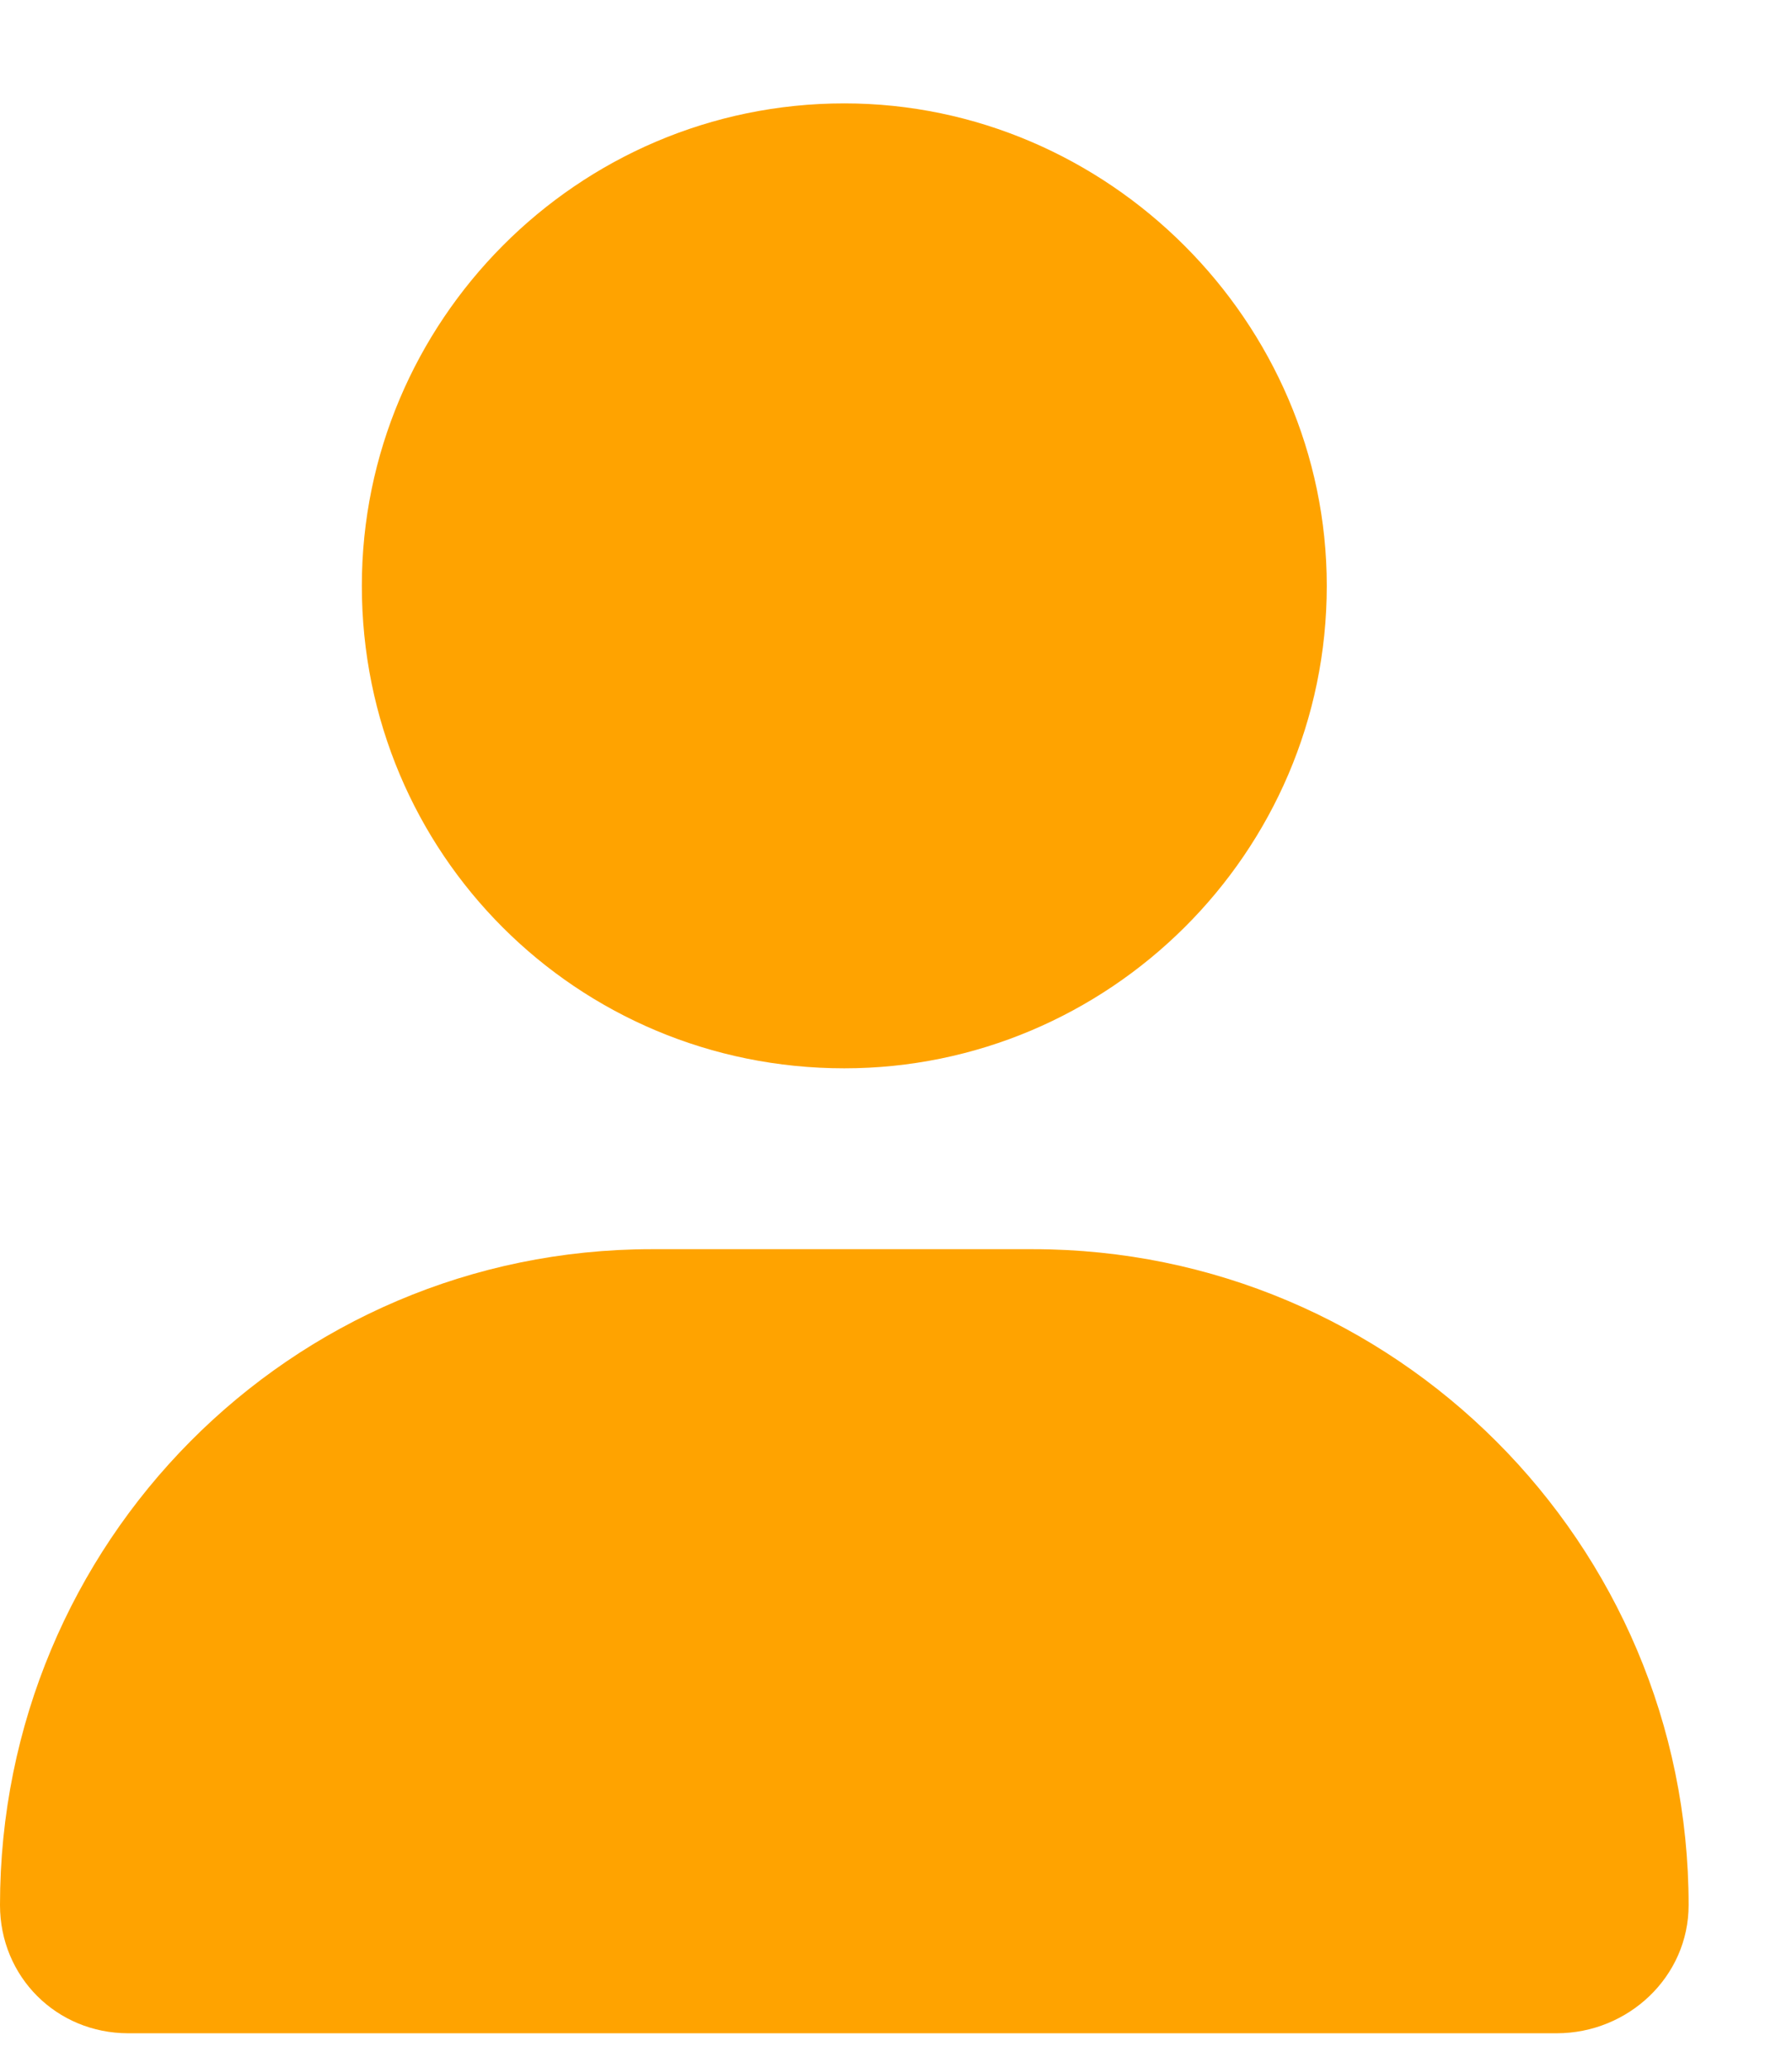 <svg width="13" height="15" viewBox="0 0 13 15" fill="none" xmlns="http://www.w3.org/2000/svg">
<path d="M6.125 7.75C8.039 7.75 9.625 6.191 9.625 4.25C9.625 2.336 8.039 0.75 6.125 0.75C4.184 0.75 2.625 2.336 2.625 4.25C2.625 6.191 4.184 7.75 6.125 7.75ZM7.492 9.062H4.73C2.105 9.062 0 11.195 0 13.82C0 14.34 0.41 14.75 0.93 14.75H11.293C11.812 14.75 12.25 14.34 12.25 13.82C12.25 11.195 10.117 9.062 7.492 9.062Z" fill="#FFA300"/>
</svg>
